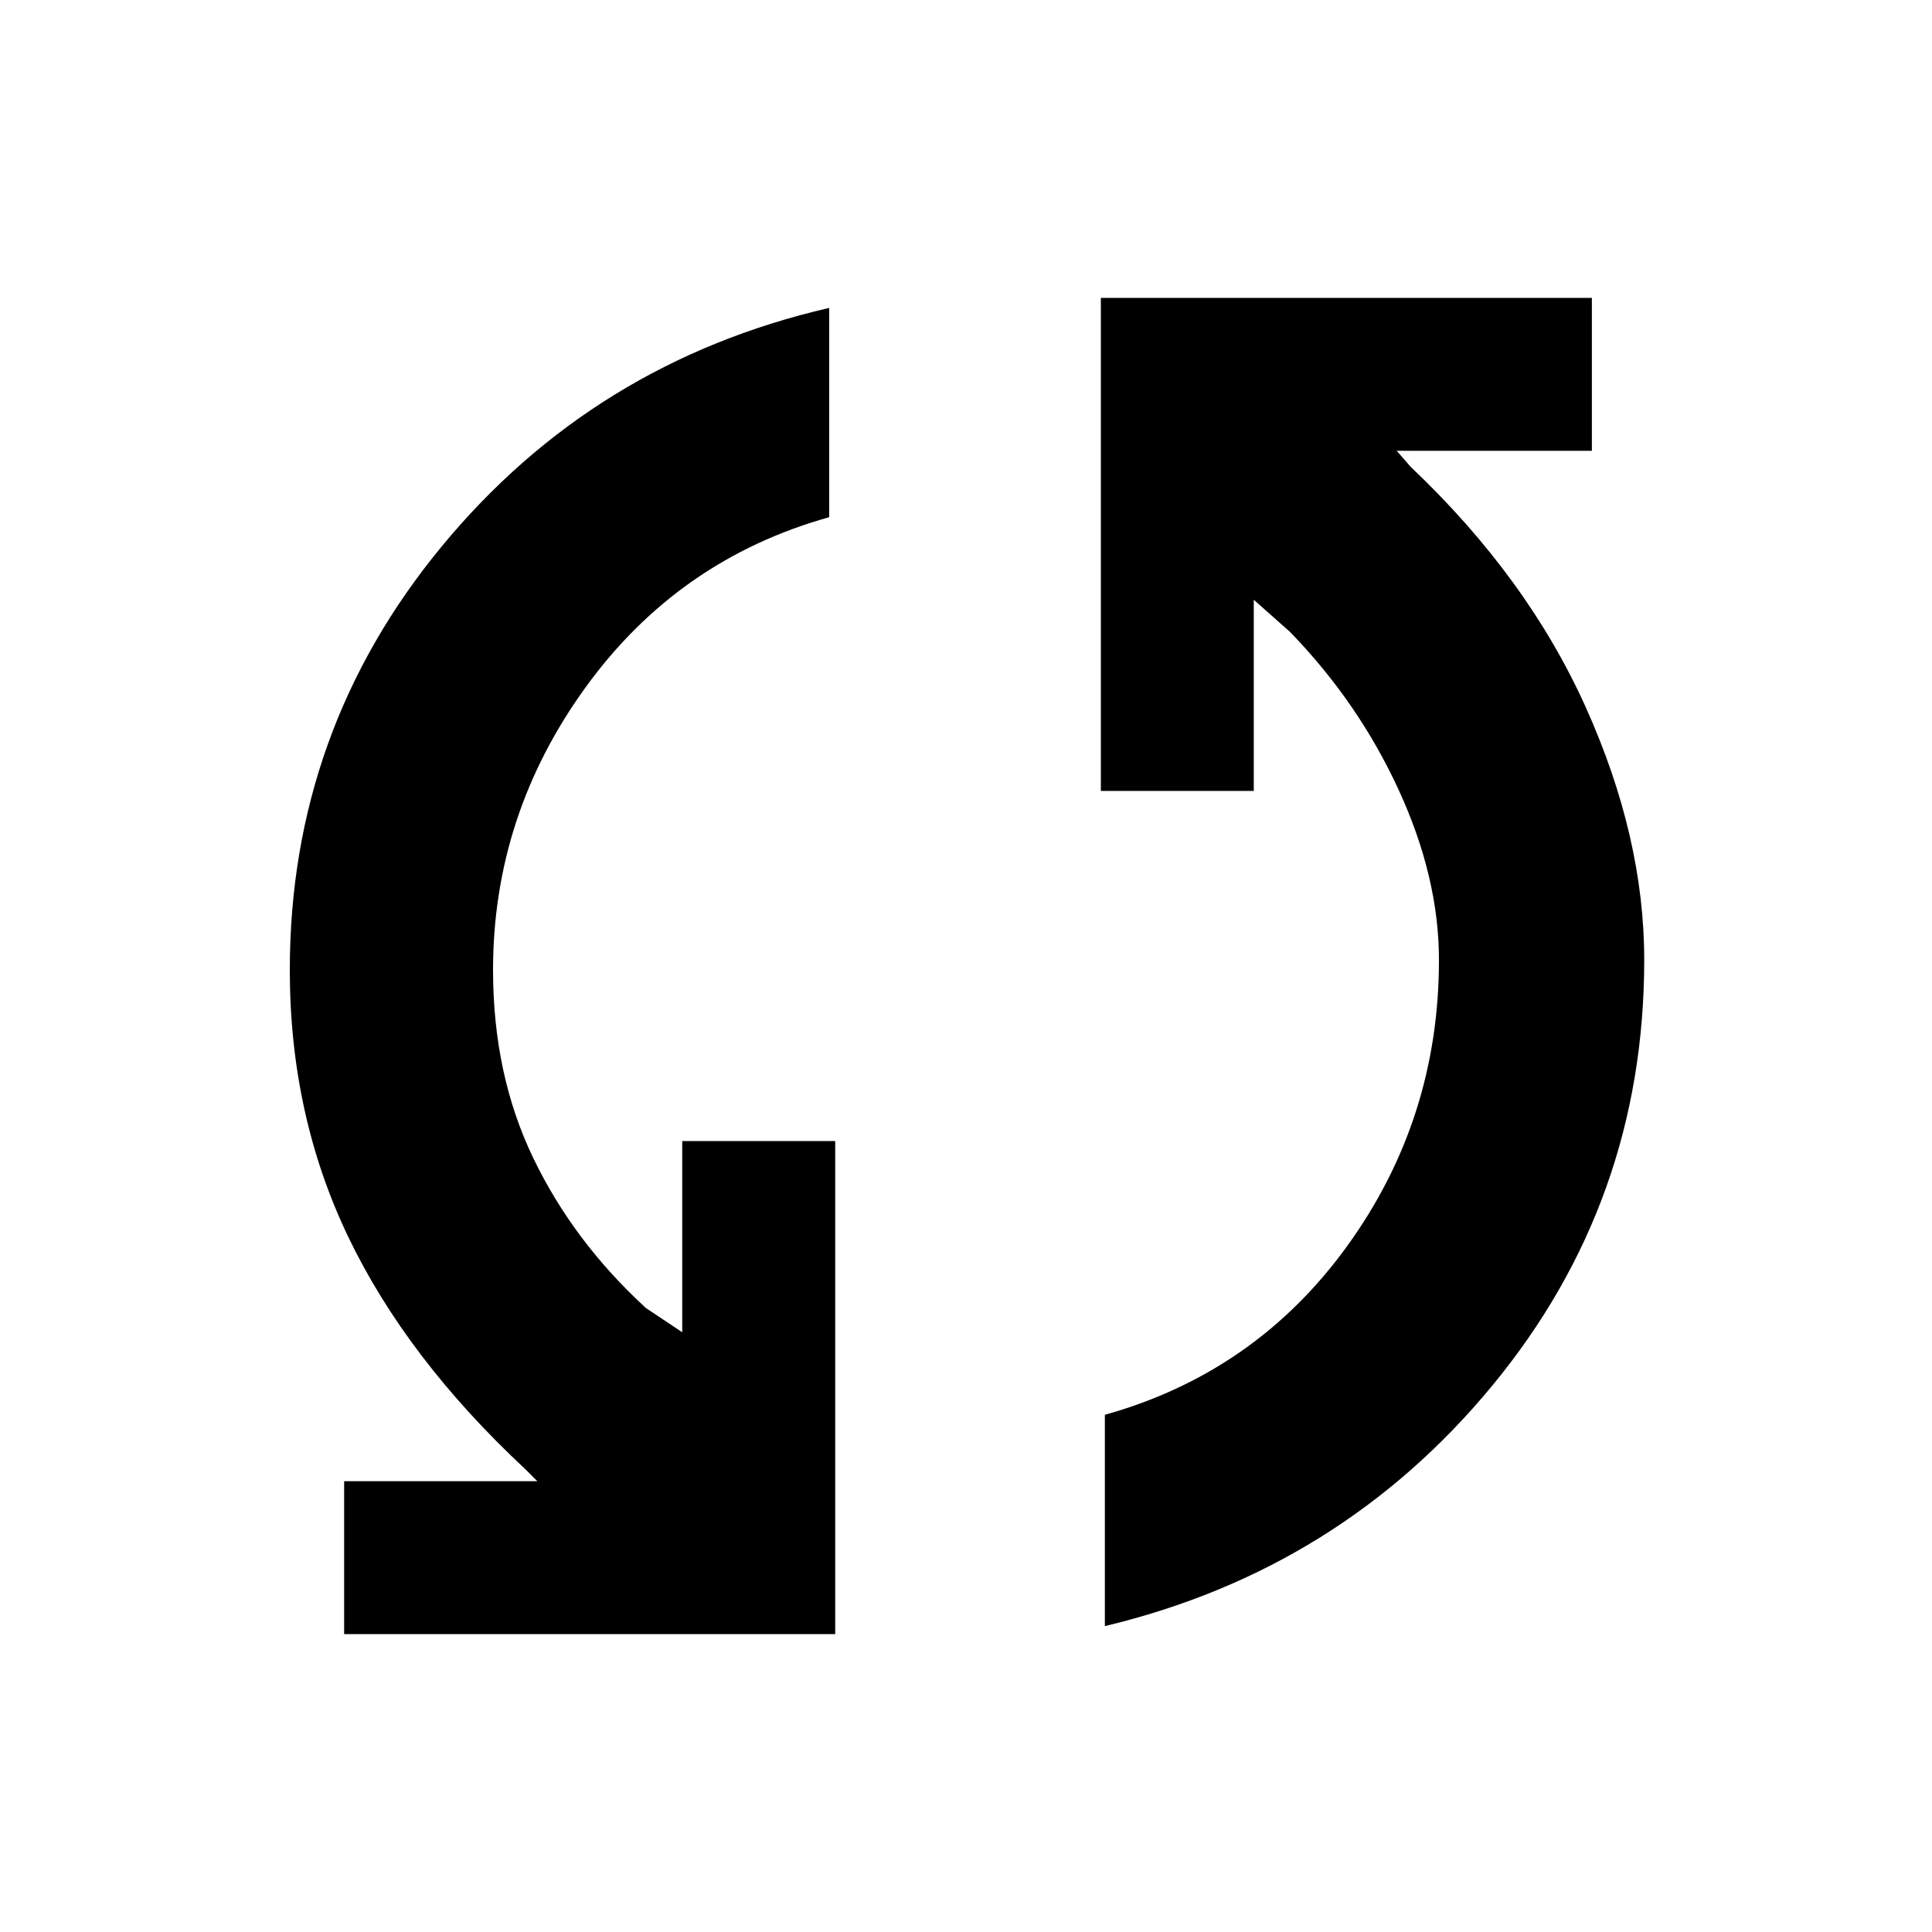 <svg xmlns="http://www.w3.org/2000/svg" height="40" width="40"><path d="M22.792 6.167H32.958V9.333H28.917L29.208 9.667Q31.625 11.958 32.833 14.646Q34.042 17.333 34.042 19.875Q34.042 24.875 30.896 28.688Q27.75 32.5 22.875 33.667V29.292Q26 28.417 27.896 25.792Q29.792 23.167 29.792 19.875Q29.792 18.167 28.958 16.354Q28.125 14.542 26.708 13.083L25.958 12.417V16.375H22.792ZM17.292 33.833H7.125V30.667H11.125L10.875 30.417Q8.417 28.125 7.208 25.604Q6 23.083 6 20.083Q6 15.125 9.146 11.312Q12.292 7.5 17.167 6.375V10.708Q14.042 11.583 12.125 14.229Q10.208 16.875 10.208 20.083Q10.208 22.25 11.042 23.979Q11.875 25.708 13.375 27.083L14.125 27.583V23.625H17.292Z"/></svg>